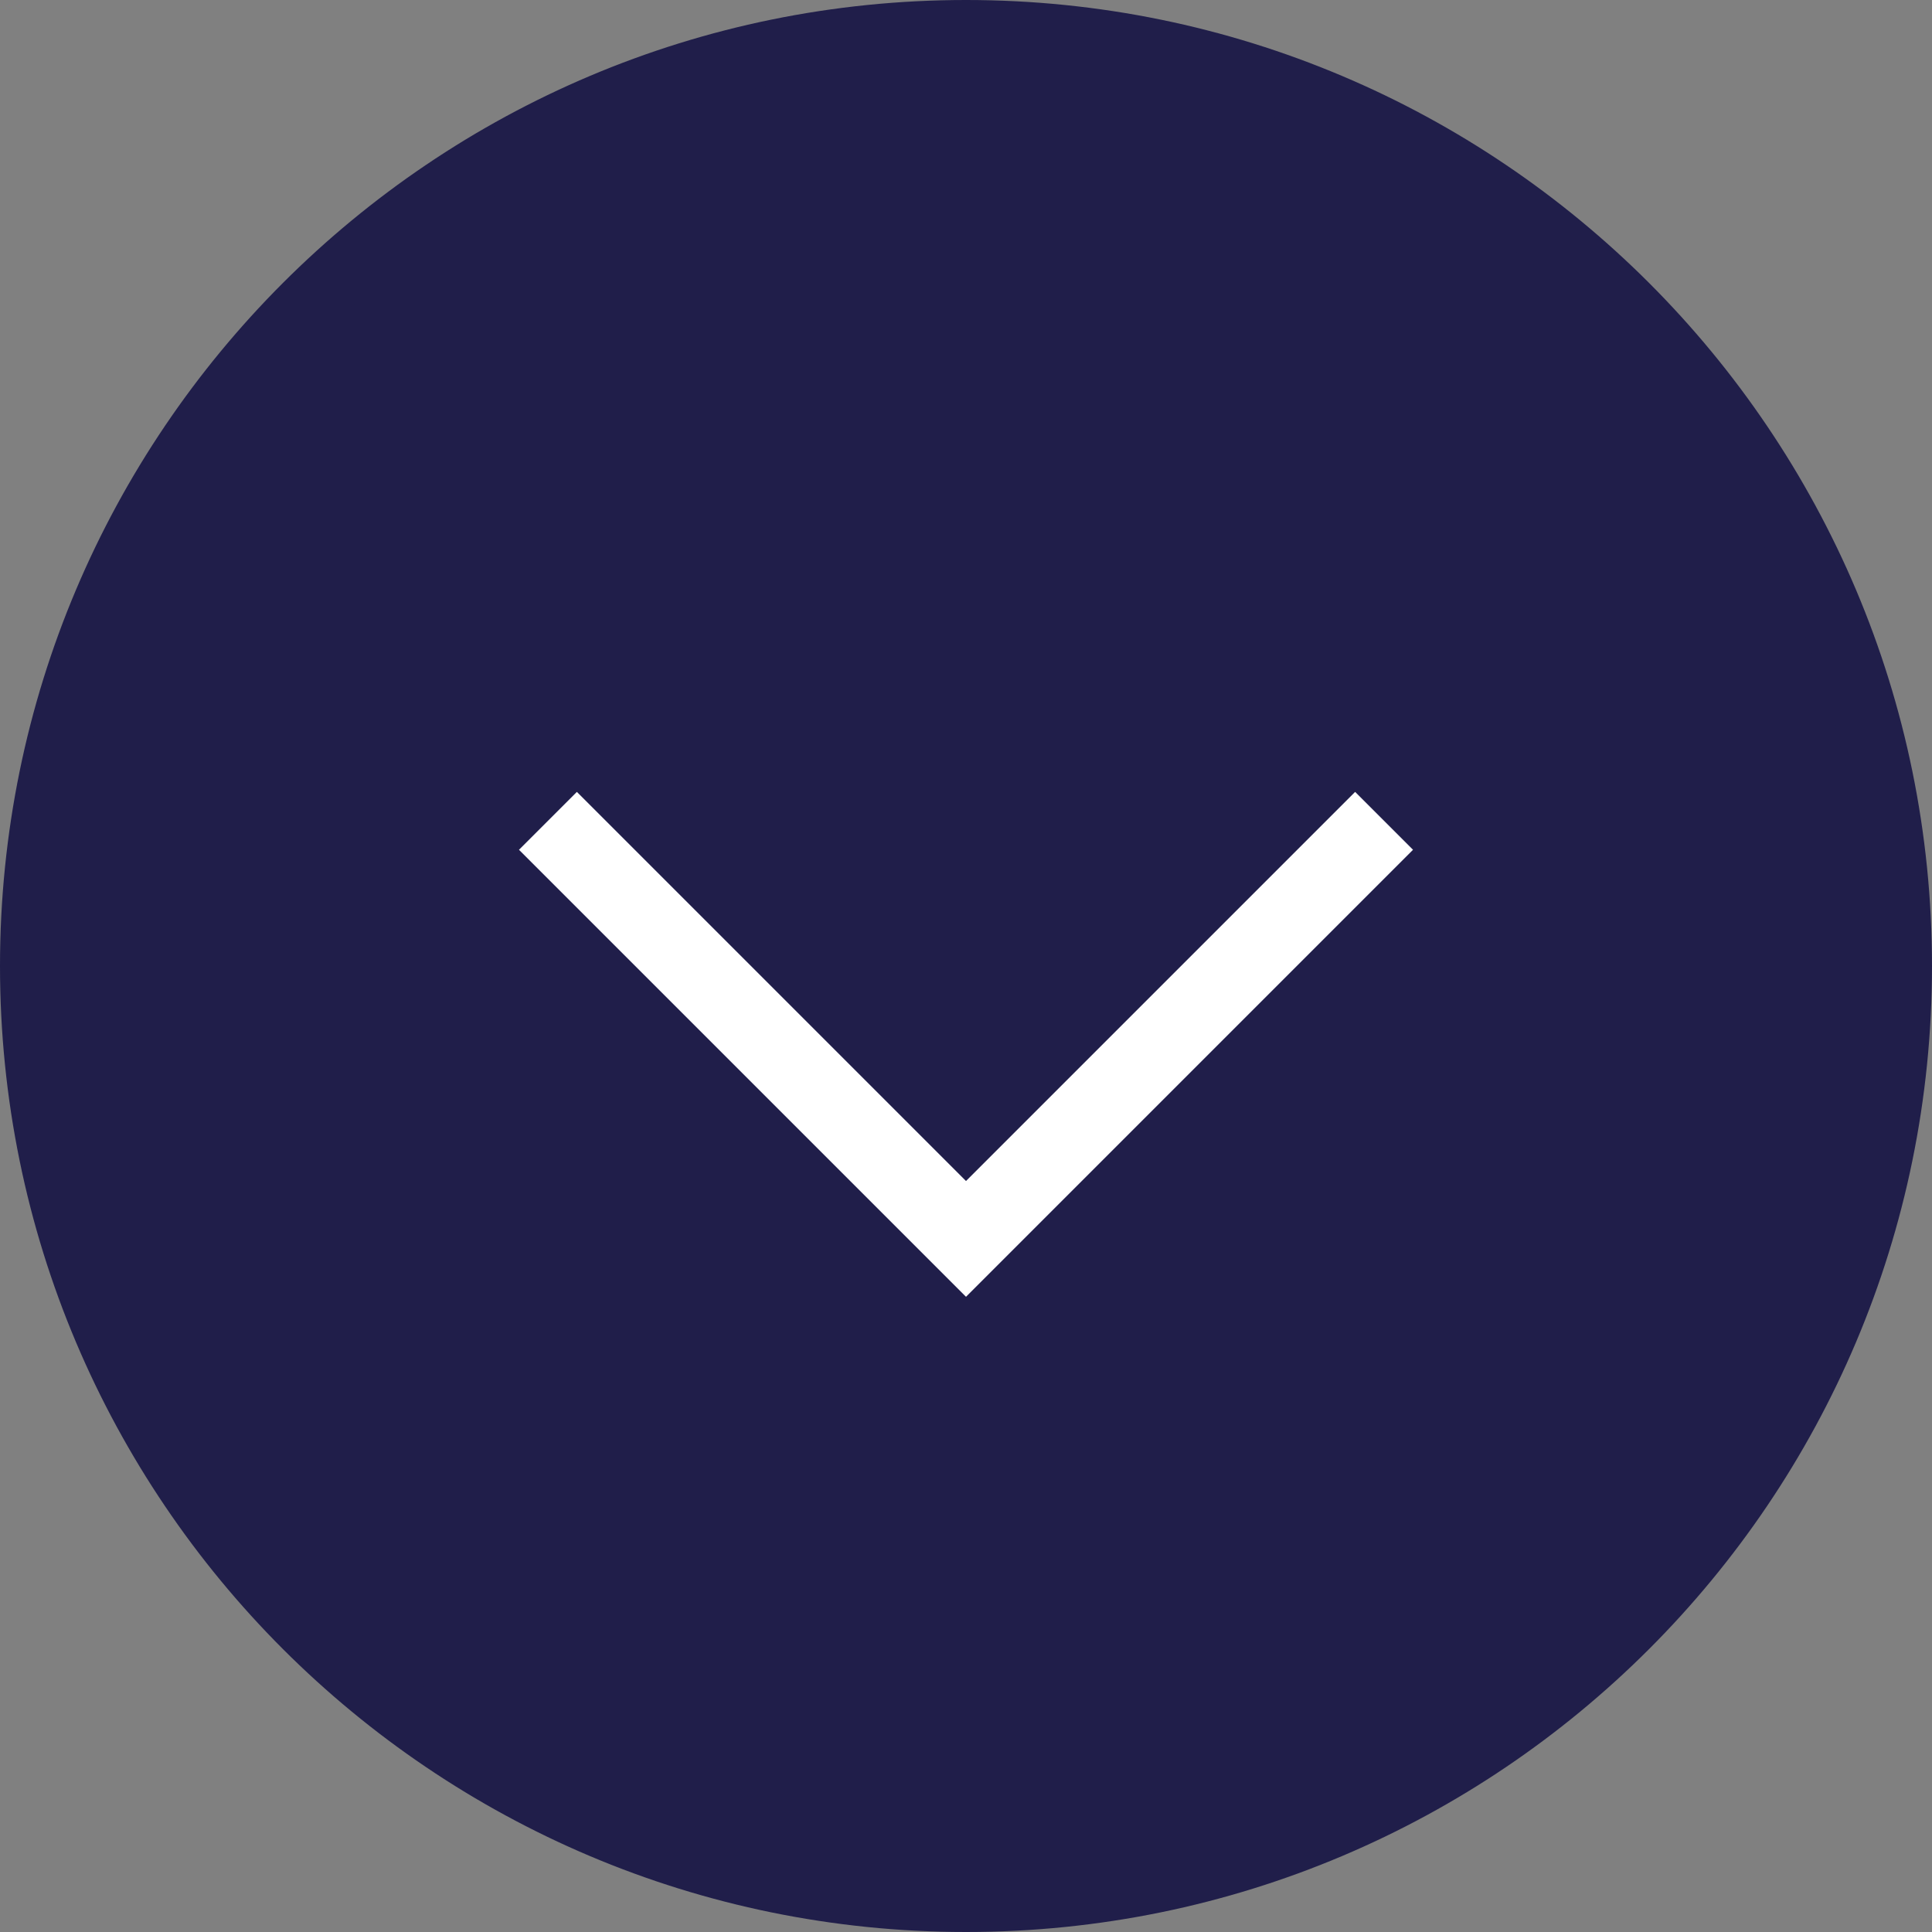 <svg id="Group_4226" data-name="Group 4226" xmlns="http://www.w3.org/2000/svg" width="30.038" height="30.038" viewBox="0 0 30.038 30.038">
  <rect x="0" y="0" width="30.038" height="30.038" fill="#808080" stroke="none"/>
  <g id="Path_21005" data-name="Path 21005" transform="translate(30.038 0) rotate(90)" fill="#201e4a">
    <path d="M 15.019 29.538 C 11.141 29.538 7.495 28.027 4.752 25.285 C 2.01 22.543 0.5 18.897 0.5 15.019 C 0.5 11.141 2.01 7.495 4.752 4.752 C 7.495 2.01 11.141 0.5 15.019 0.5 C 18.897 0.5 22.543 2.01 25.285 4.752 C 28.027 7.495 29.538 11.141 29.538 15.019 C 29.538 18.897 28.027 22.543 25.285 25.285 C 22.543 28.027 18.897 29.538 15.019 29.538 Z" stroke="none"/>
    <path d="M 15.019 1 C 11.274 1 7.754 2.458 5.106 5.106 C 2.458 7.754 1 11.274 1 15.019 C 1 18.763 2.458 22.284 5.106 24.932 C 7.754 27.579 11.274 29.038 15.019 29.038 C 18.763 29.038 22.284 27.579 24.932 24.932 C 27.579 22.284 29.038 18.763 29.038 15.019 C 29.038 11.274 27.579 7.754 24.932 5.106 C 22.284 2.458 18.763 1 15.019 1 M 15.019 3.814697265625e-06 C 23.314 3.814697265625e-06 30.038 6.724 30.038 15.019 C 30.038 23.314 23.314 30.038 15.019 30.038 C 6.724 30.038 3.814697265625e-06 23.314 3.814697265625e-06 15.019 C 3.814697265625e-06 6.724 6.724 3.814697265625e-06 15.019 3.814697265625e-06 Z" stroke="none" fill="#201e4a"/>
  </g>
  <path id="Path_21007" data-name="Path 21007" d="M7.85,13,1.8,6.95,7.85.9,6.95,0,0,6.95,6.95,13.9Z" transform="translate(8.069 20.162) rotate(-90)" fill="#fff" fill-rule="evenodd"/>
</svg>
